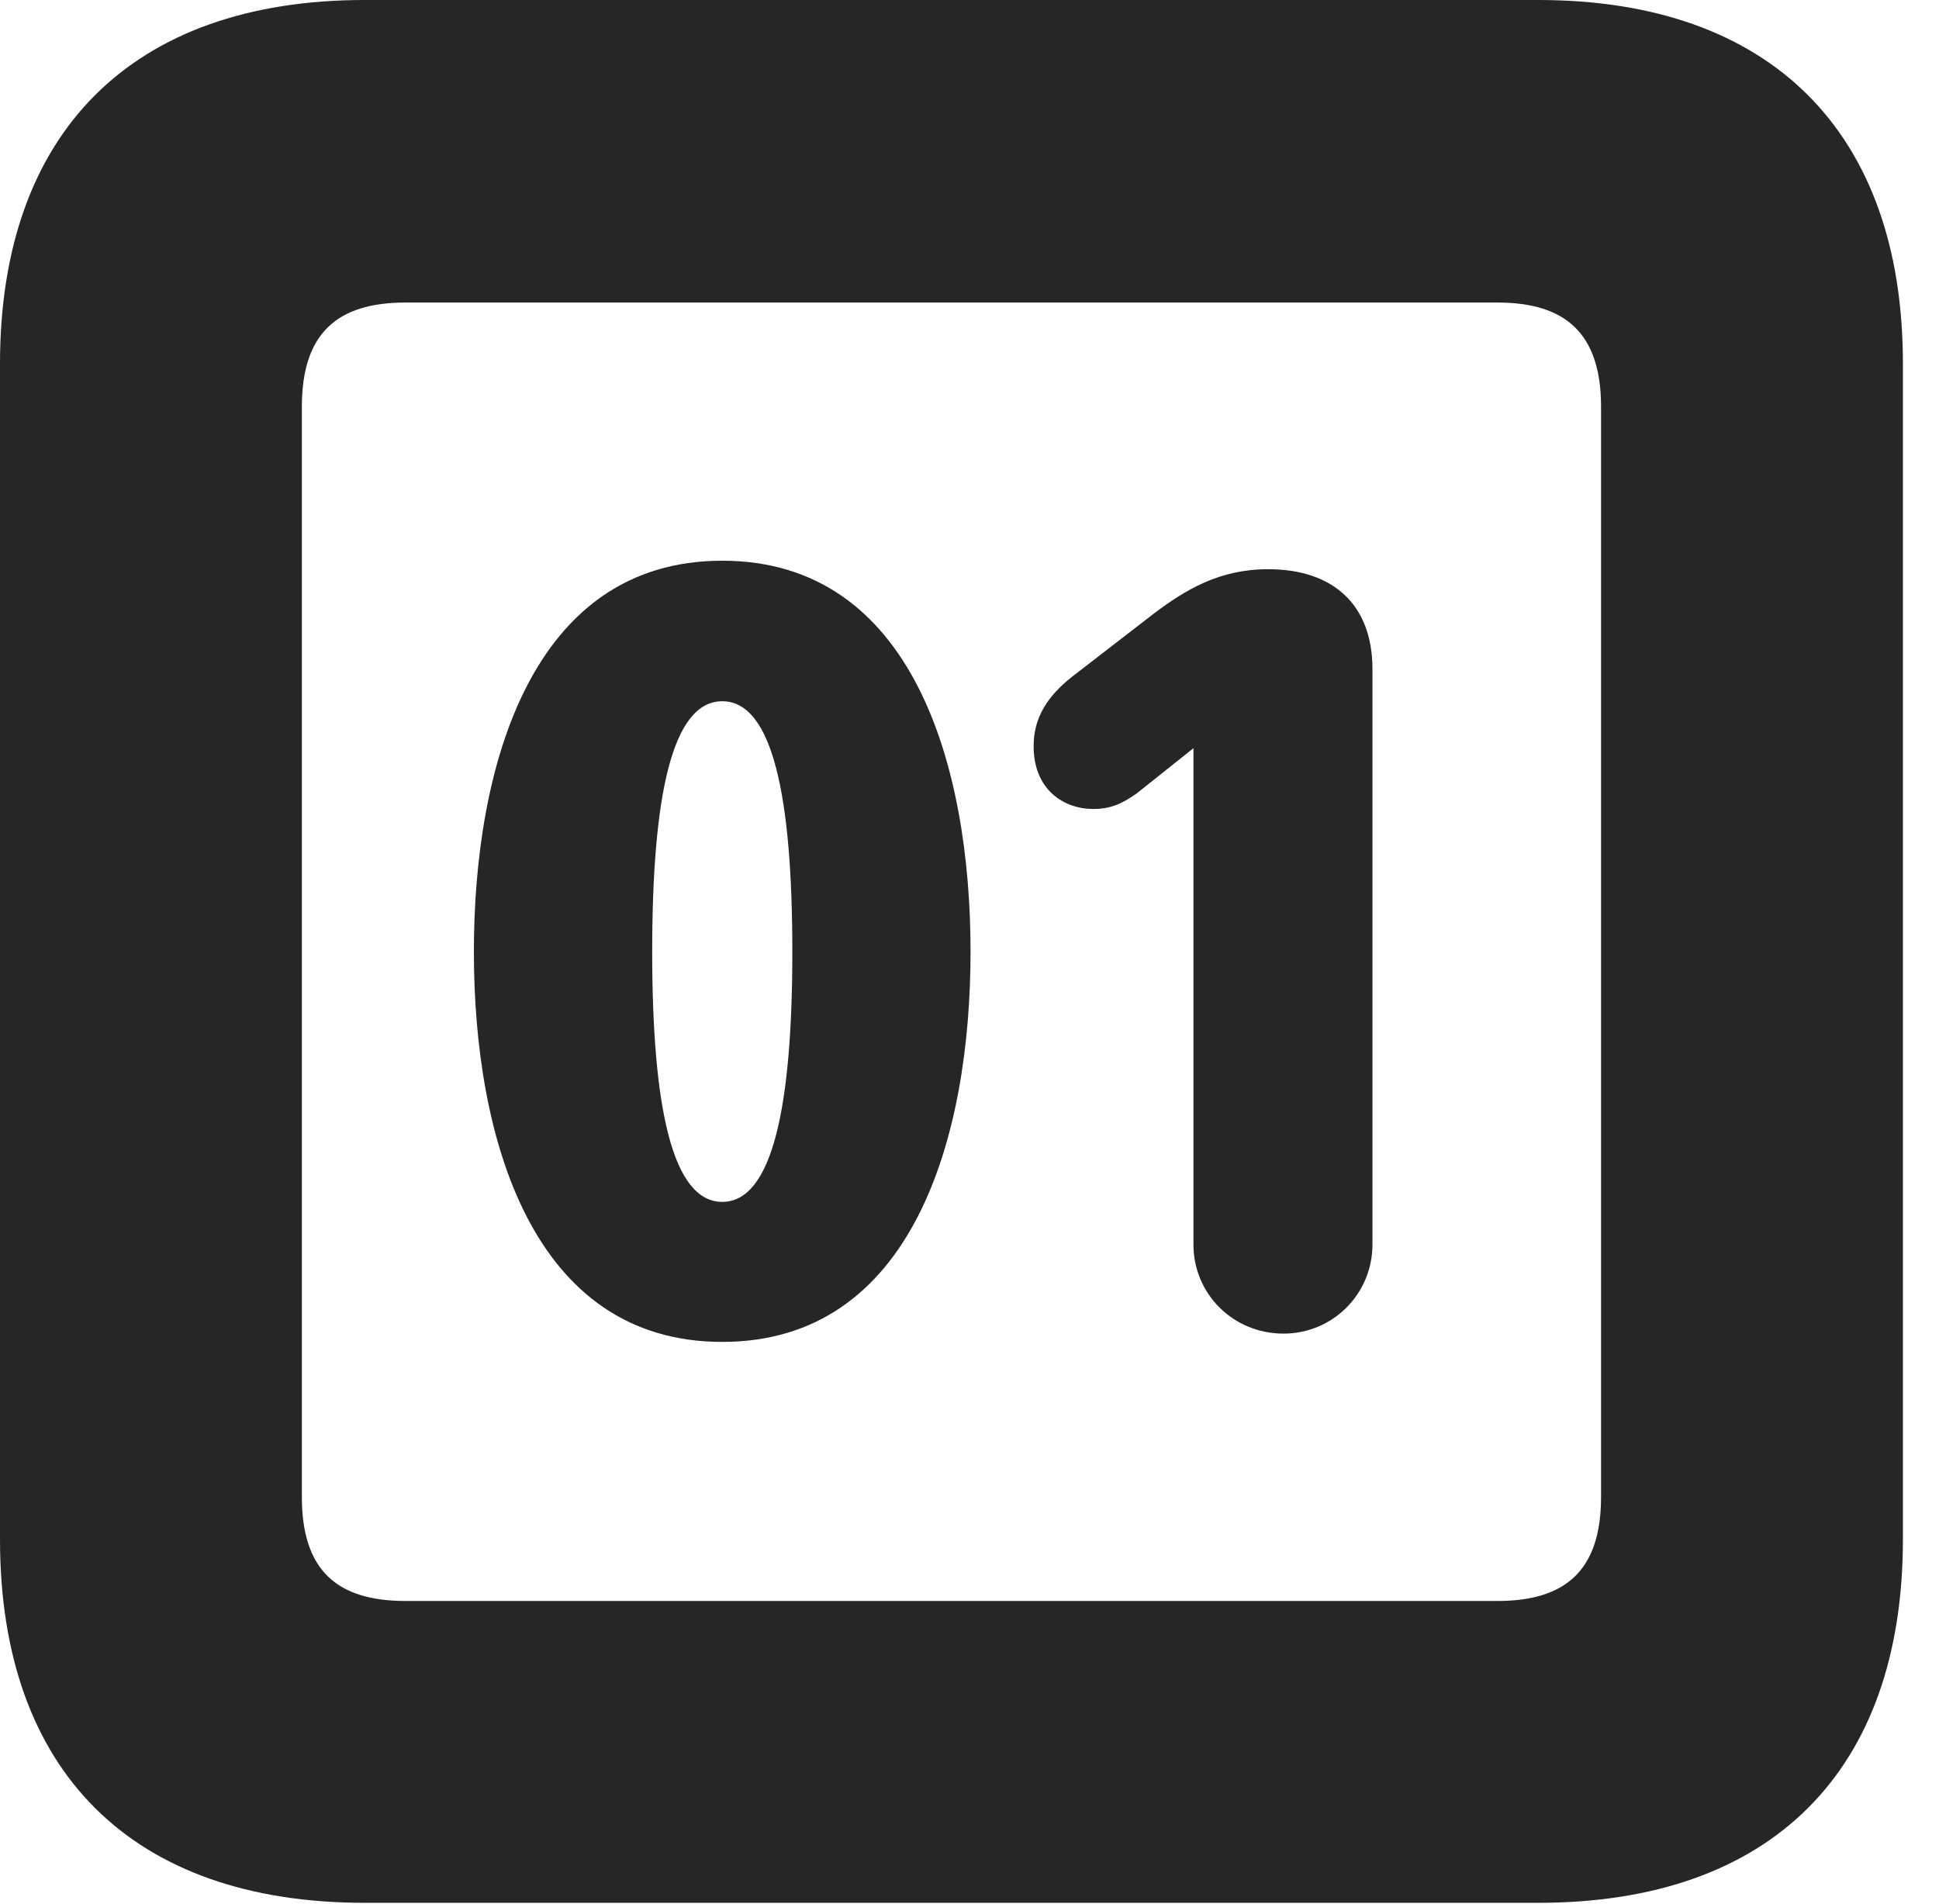<?xml version="1.0" encoding="UTF-8"?>
<!--Generator: Apple Native CoreSVG 326-->
<!DOCTYPE svg PUBLIC "-//W3C//DTD SVG 1.1//EN" "http://www.w3.org/Graphics/SVG/1.1/DTD/svg11.dtd">
<svg version="1.1" xmlns="http://www.w3.org/2000/svg" xmlns:xlink="http://www.w3.org/1999/xlink"
       viewBox="0 0 19.399 19.053">
       <g>
              <rect height="19.053" opacity="0" width="19.399" x="0" y="0" />
              <path d="M3.648 19.038L15.39 19.038C17.716 19.038 19.038 17.726 19.038 15.401L19.038 3.639C19.038 1.322 17.716 0 15.39 0L3.648 0C1.324 0 0 1.322 0 3.639L0 15.401C0 17.726 1.324 19.038 3.648 19.038ZM4.056 16.018C3.37 16.018 3.02 15.71 3.02 14.977L3.02 4.07C3.02 3.338 3.37 3.027 4.056 3.027L14.982 3.027C15.665 3.027 16.018 3.338 16.018 4.07L16.018 14.977C16.018 15.71 15.665 16.018 14.982 16.018Z"
                     fill="currentColor" fill-opacity="0.85" />
              <path d="M7.226 13.426C9.132 13.426 9.71 11.38 9.71 9.522C9.71 7.663 9.132 5.61 7.226 5.61C5.32 5.61 4.741 7.663 4.741 9.522C4.741 11.38 5.32 13.426 7.226 13.426ZM7.226 12.025C6.724 12.025 6.525 11.069 6.525 9.522C6.525 7.964 6.724 7.016 7.226 7.016C7.728 7.016 7.927 7.964 7.927 9.522C7.927 11.069 7.728 12.025 7.226 12.025ZM12.841 13.343C13.334 13.343 13.731 12.946 13.731 12.451L13.731 6.695C13.731 6.048 13.336 5.695 12.687 5.695C12.202 5.695 11.863 5.898 11.541 6.141L10.728 6.769C10.478 6.966 10.341 7.181 10.341 7.465C10.341 7.902 10.643 8.094 10.938 8.094C11.107 8.094 11.22 8.045 11.37 7.94L11.94 7.486L11.94 12.451C11.94 12.946 12.337 13.343 12.841 13.343Z"
                     fill="currentColor" fill-opacity="0.85" />
       </g>
</svg>